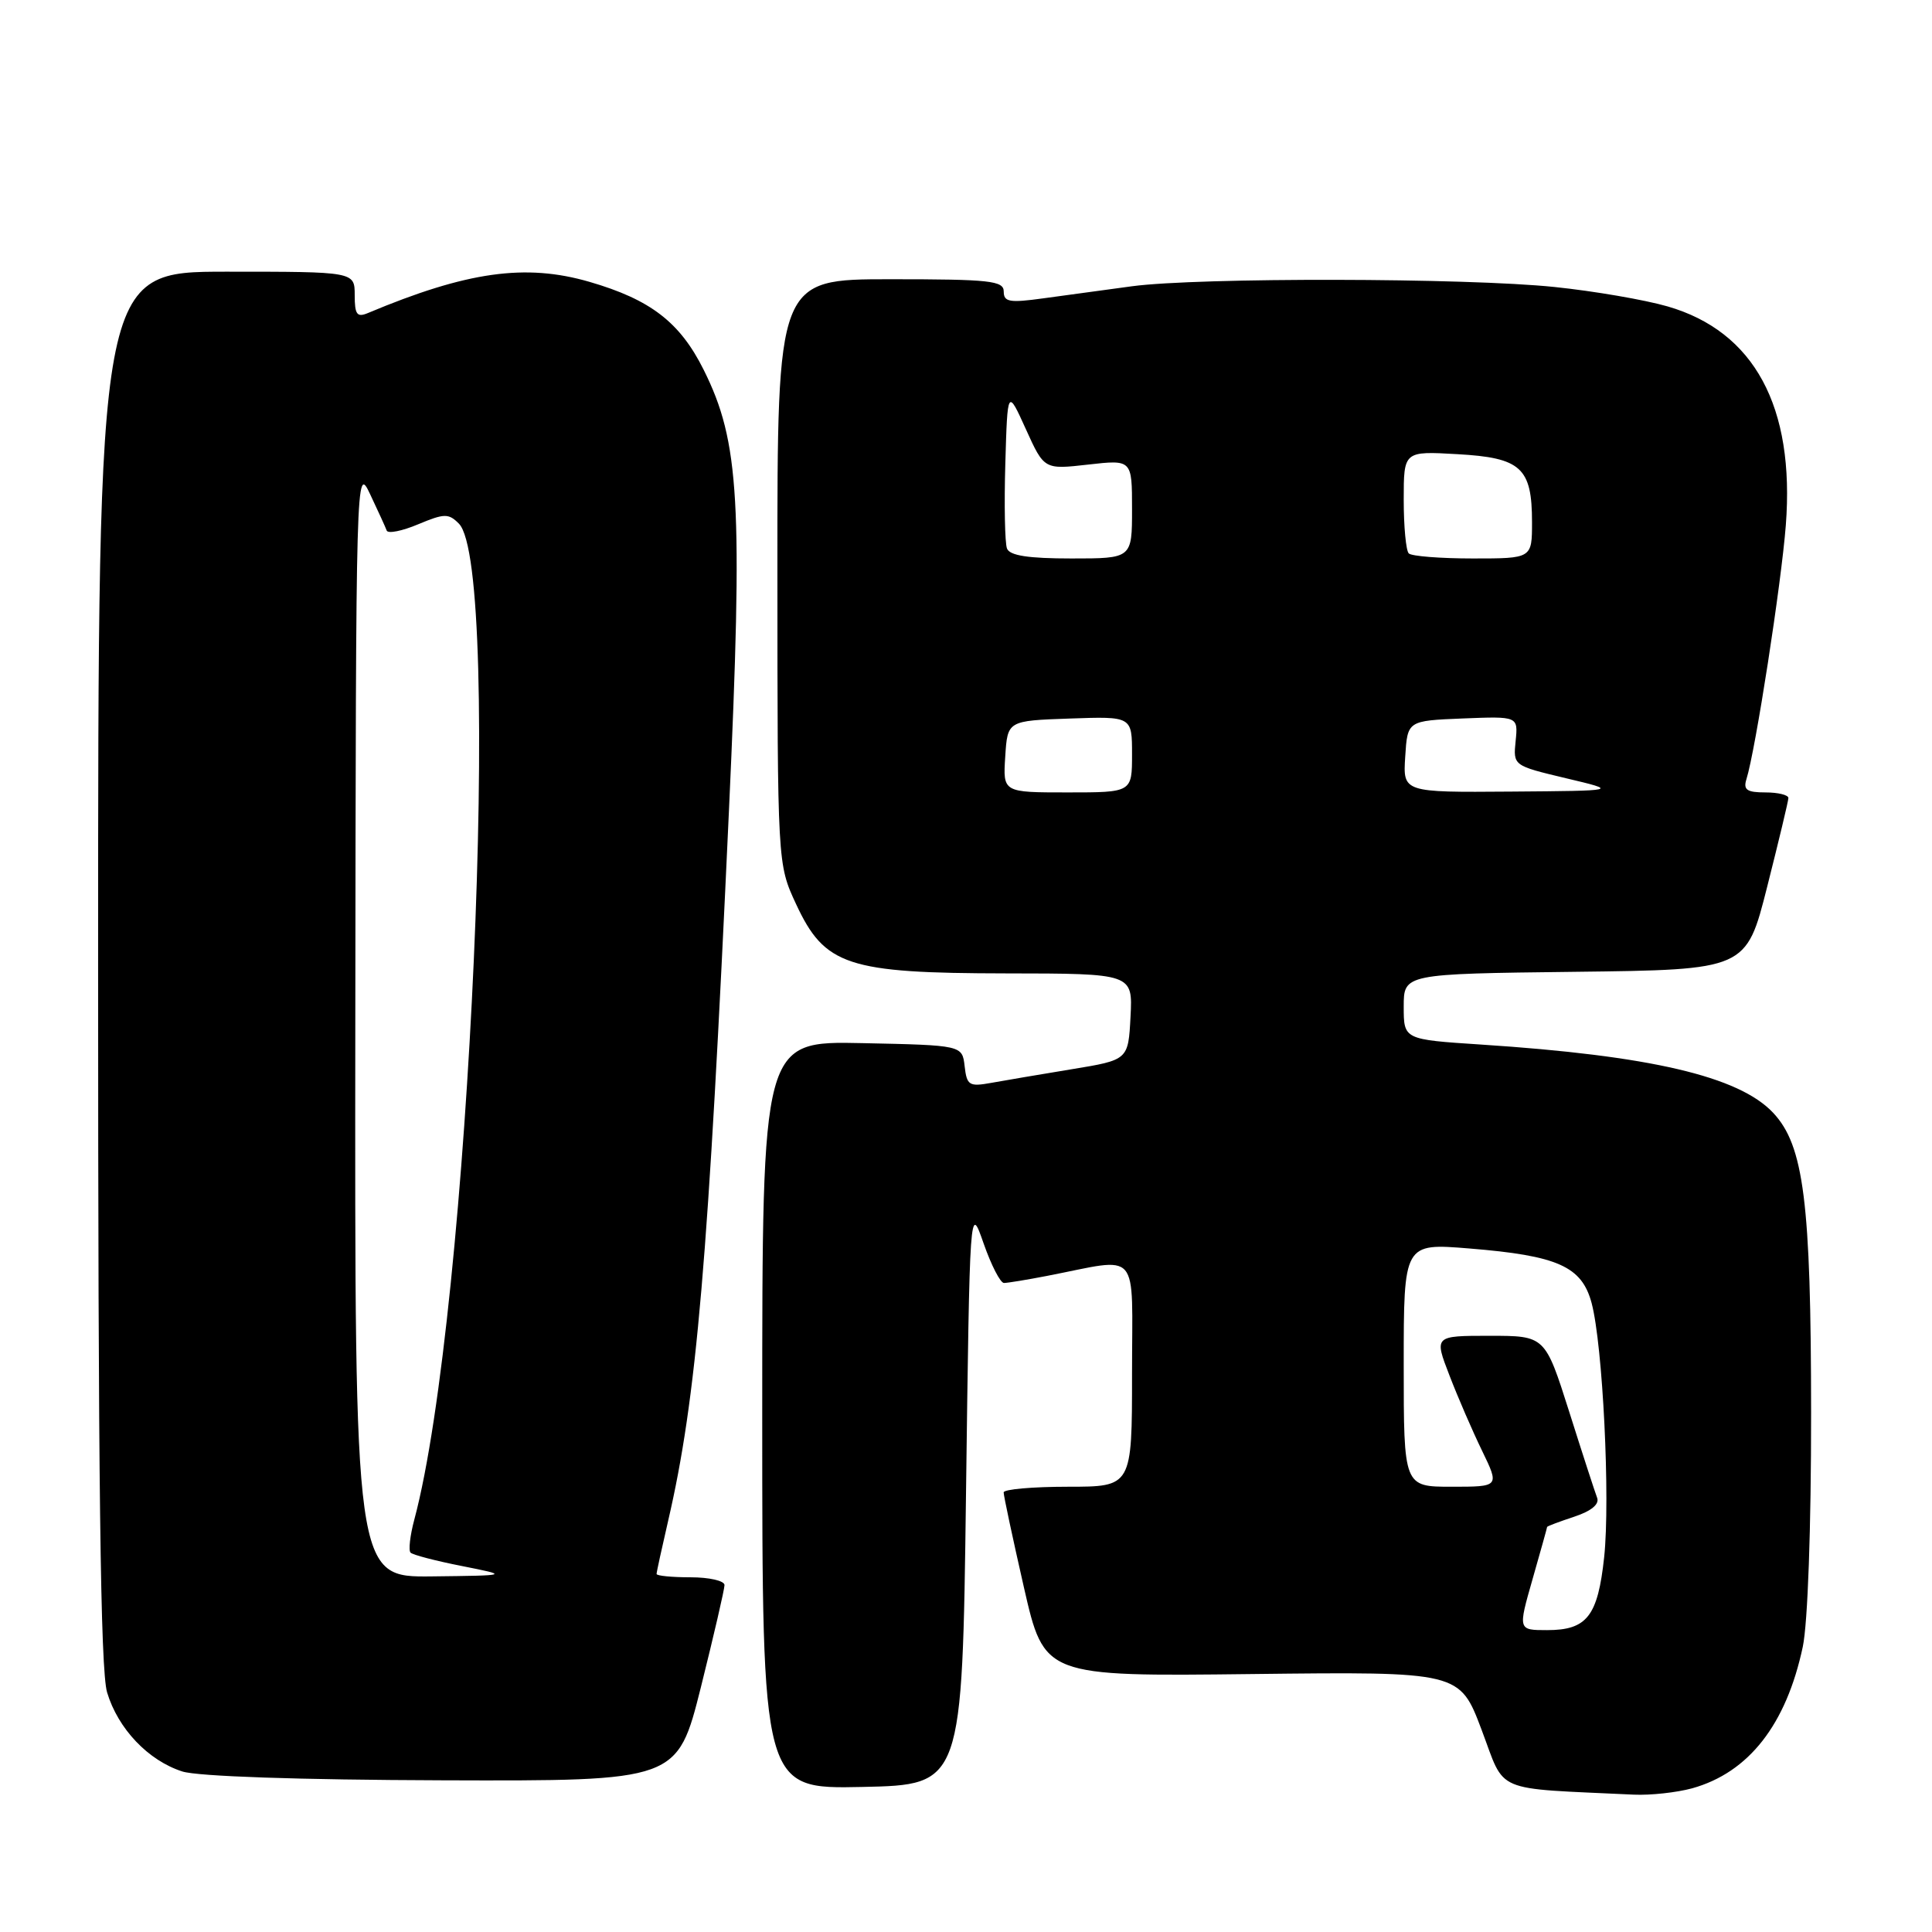 <?xml version="1.0" encoding="UTF-8" standalone="no"?>
<!DOCTYPE svg PUBLIC "-//W3C//DTD SVG 1.1//EN" "http://www.w3.org/Graphics/SVG/1.1/DTD/svg11.dtd" >
<svg xmlns="http://www.w3.org/2000/svg" xmlns:xlink="http://www.w3.org/1999/xlink" version="1.1" viewBox="0 0 256 256">
 <g >
 <path fill="currentColor"
d=" M 224.22 236.96 C 231.72 234.87 236.69 228.51 238.88 218.20 C 239.54 215.05 239.99 202.47 239.98 187.20 C 239.97 159.28 239.02 151.78 234.95 147.45 C 230.41 142.62 218.66 139.87 196.25 138.41 C 186.00 137.74 186.00 137.74 186.00 133.39 C 186.00 129.04 186.00 129.04 208.69 128.77 C 231.38 128.50 231.38 128.50 234.16 117.50 C 235.69 111.45 236.96 106.16 236.97 105.75 C 236.99 105.34 235.62 105.00 233.93 105.00 C 231.47 105.00 230.97 104.66 231.41 103.25 C 232.61 99.44 236.04 77.30 236.63 69.59 C 237.84 53.89 232.45 43.92 220.96 40.60 C 217.95 39.73 211.22 38.57 206.00 38.03 C 194.34 36.81 158.86 36.75 150.00 37.93 C 146.43 38.41 141.14 39.13 138.25 39.53 C 133.77 40.15 133.00 40.02 133.00 38.63 C 133.00 37.20 131.19 37.00 118.00 37.00 C 103.00 37.00 103.00 37.00 103.01 75.75 C 103.02 114.50 103.02 114.50 105.48 119.79 C 109.28 127.96 112.29 128.95 133.30 128.98 C 150.10 129.00 150.10 129.00 149.80 134.72 C 149.50 140.45 149.50 140.45 142.00 141.68 C 137.88 142.36 133.07 143.17 131.32 143.49 C 128.42 144.01 128.11 143.82 127.82 141.28 C 127.50 138.50 127.50 138.50 114.25 138.22 C 101.00 137.94 101.00 137.94 101.00 187.50 C 101.00 237.06 101.00 237.06 114.25 236.78 C 127.50 236.50 127.50 236.50 128.00 198.00 C 128.50 159.50 128.50 159.50 130.33 164.75 C 131.34 167.64 132.55 170.00 133.03 170.00 C 133.51 170.00 136.06 169.58 138.70 169.07 C 151.29 166.64 150.00 165.16 150.00 182.03 C 150.00 197.00 150.00 197.00 141.50 197.00 C 136.82 197.00 132.99 197.34 132.99 197.75 C 132.98 198.16 134.19 203.82 135.67 210.32 C 138.37 222.14 138.37 222.14 165.89 221.82 C 193.41 221.50 193.41 221.50 196.32 229.21 C 199.54 237.73 197.59 236.90 216.50 237.80 C 218.70 237.90 222.17 237.52 224.22 236.96 Z  M 92.88 223.53 C 94.59 216.67 96.00 210.59 96.00 210.03 C 96.00 209.46 93.97 209.00 91.50 209.00 C 89.03 209.00 87.00 208.80 87.00 208.56 C 87.00 208.32 87.69 205.16 88.53 201.53 C 92.30 185.25 93.85 167.23 96.59 107.41 C 98.46 66.53 98.00 58.53 93.24 49.00 C 90.10 42.70 86.20 39.70 78.12 37.35 C 69.64 34.88 61.85 35.98 48.75 41.48 C 47.30 42.09 47.00 41.68 47.00 39.11 C 47.00 36.00 47.00 36.00 30.00 36.00 C 13.00 36.00 13.00 36.00 13.00 128.13 C 13.00 196.61 13.31 221.29 14.19 224.25 C 15.64 229.08 19.64 233.28 24.16 234.73 C 26.20 235.38 39.57 235.84 58.63 235.90 C 89.75 236.00 89.75 236.00 92.88 223.53 Z  M 203.07 209.25 C 204.13 205.54 205.00 202.43 205.00 202.33 C 205.00 202.23 206.61 201.63 208.57 200.98 C 210.85 200.23 211.95 199.32 211.63 198.47 C 211.35 197.74 209.68 192.61 207.93 187.07 C 204.73 177.00 204.73 177.00 197.38 177.00 C 190.03 177.00 190.03 177.00 192.06 182.25 C 193.17 185.14 195.12 189.64 196.39 192.25 C 198.69 197.00 198.69 197.00 192.35 197.00 C 186.00 197.00 186.00 197.00 186.00 180.86 C 186.00 164.72 186.00 164.72 194.69 165.43 C 206.42 166.38 209.60 167.80 210.90 172.67 C 212.38 178.27 213.38 198.58 212.56 206.33 C 211.72 214.16 210.28 216.00 205.00 216.00 C 201.14 216.00 201.14 216.00 203.07 209.25 Z  M 133.20 100.25 C 133.50 95.50 133.50 95.50 141.75 95.21 C 150.00 94.92 150.00 94.92 150.00 99.96 C 150.00 105.00 150.00 105.00 141.45 105.00 C 132.89 105.00 132.89 105.00 133.20 100.25 Z  M 186.20 100.25 C 186.50 95.50 186.50 95.50 193.83 95.20 C 201.16 94.91 201.16 94.91 200.83 98.18 C 200.50 101.45 200.50 101.45 207.50 103.12 C 214.50 104.78 214.50 104.78 200.20 104.89 C 185.89 105.00 185.89 105.00 186.20 100.25 Z  M 133.43 72.68 C 133.15 71.95 133.05 66.89 133.21 61.43 C 133.50 51.50 133.50 51.50 135.93 56.86 C 138.36 62.22 138.36 62.22 144.18 61.56 C 150.00 60.90 150.00 60.90 150.00 67.45 C 150.00 74.00 150.00 74.00 141.97 74.00 C 136.24 74.00 133.79 73.62 133.43 72.68 Z  M 186.67 73.33 C 186.30 72.97 186.00 69.77 186.00 66.22 C 186.00 59.77 186.00 59.77 193.11 60.18 C 201.55 60.65 203.00 61.97 203.00 69.19 C 203.00 74.00 203.00 74.00 195.17 74.00 C 190.86 74.00 187.03 73.70 186.67 73.33 Z  M 47.08 135.25 C 47.16 62.14 47.18 61.53 49.05 65.50 C 50.09 67.70 51.08 69.86 51.24 70.30 C 51.40 70.74 53.28 70.37 55.41 69.47 C 58.88 68.02 59.44 68.01 60.80 69.38 C 66.63 75.20 62.21 174.04 54.90 201.35 C 54.33 203.47 54.11 205.44 54.40 205.73 C 54.69 206.03 57.76 206.83 61.22 207.51 C 67.50 208.76 67.50 208.76 57.25 208.88 C 47.00 209.00 47.00 209.00 47.08 135.25 Z "/>
</g>
</svg>